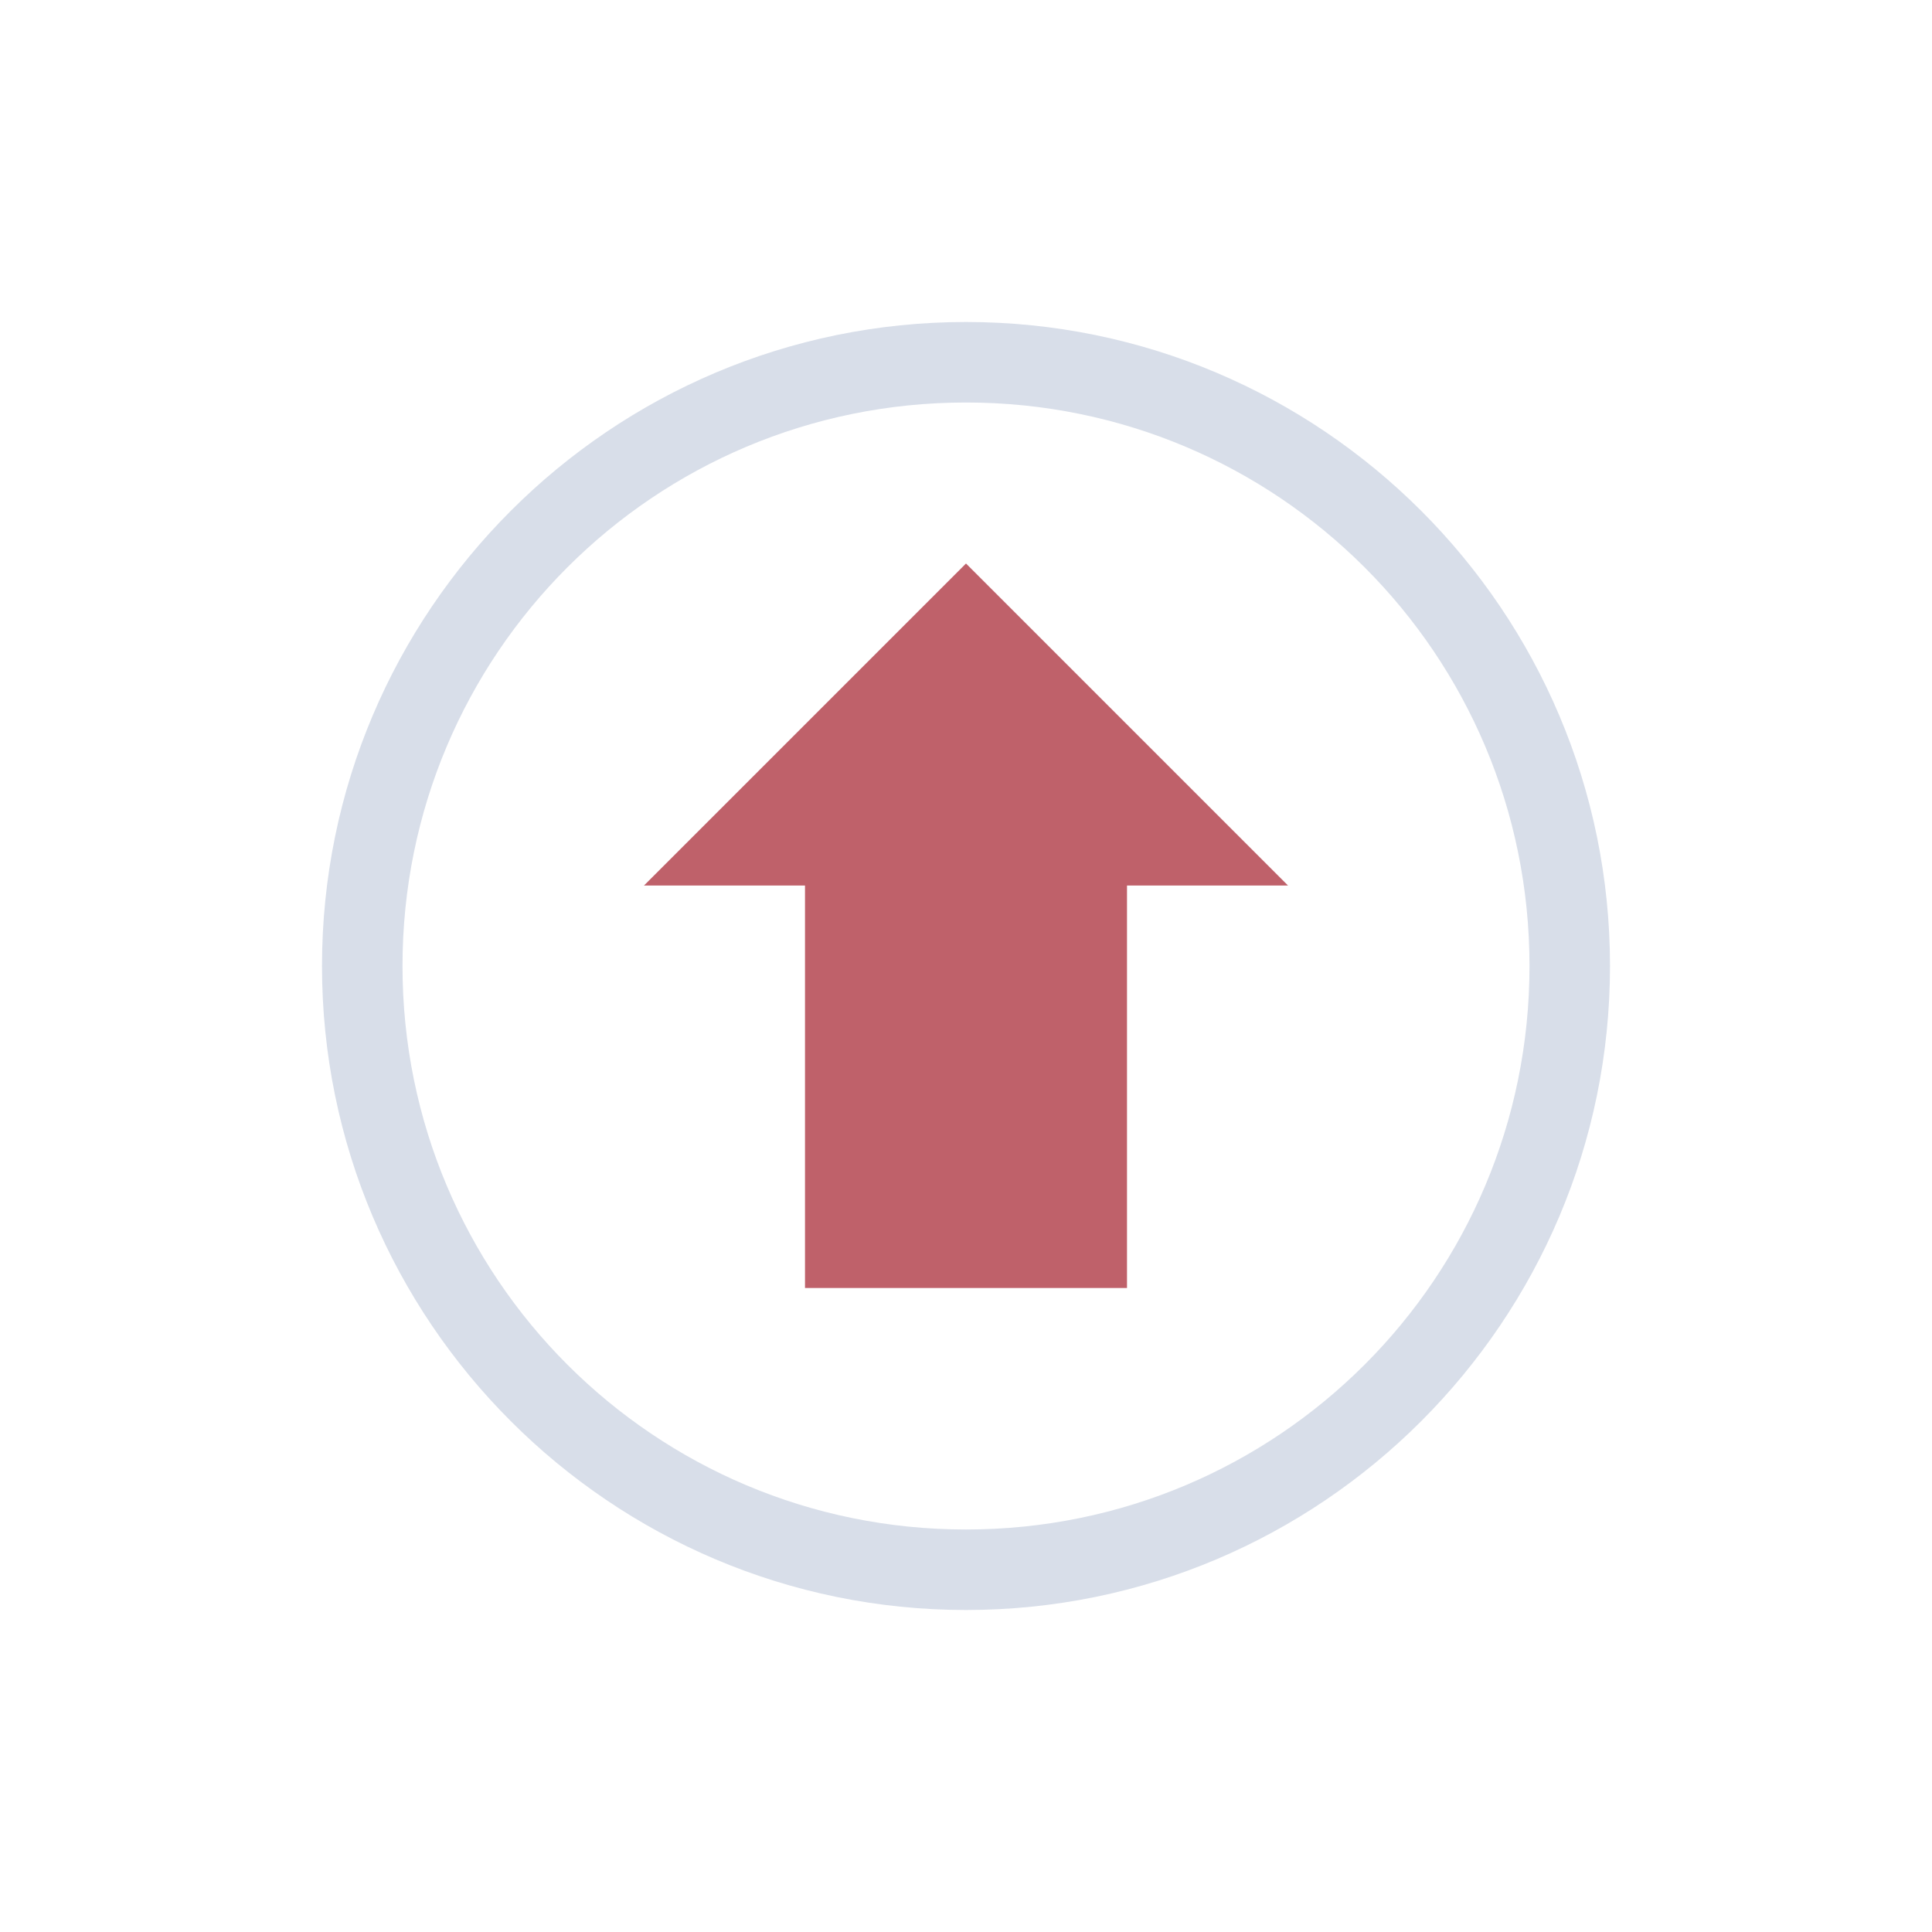 <svg viewBox="0 0 24 24" xmlns="http://www.w3.org/2000/svg">
 <path d="m12 7-4 4h2v5h4v-5h2z" color="#f2f2f2" fill="#bf616a"/>
 <path d="m12 4c-4.412 0-8 3.588-8 8s3.588 8 8 8 8-3.588 8-8-3.588-8-8-8zm0 1c3.872 0 7 3.128 7 7s-3.128 7-7 7-7-3.128-7-7 3.128-7 7-7z" color-rendering="auto" fill="#d8dee9" image-rendering="auto" shape-rendering="auto"/>
</svg>

